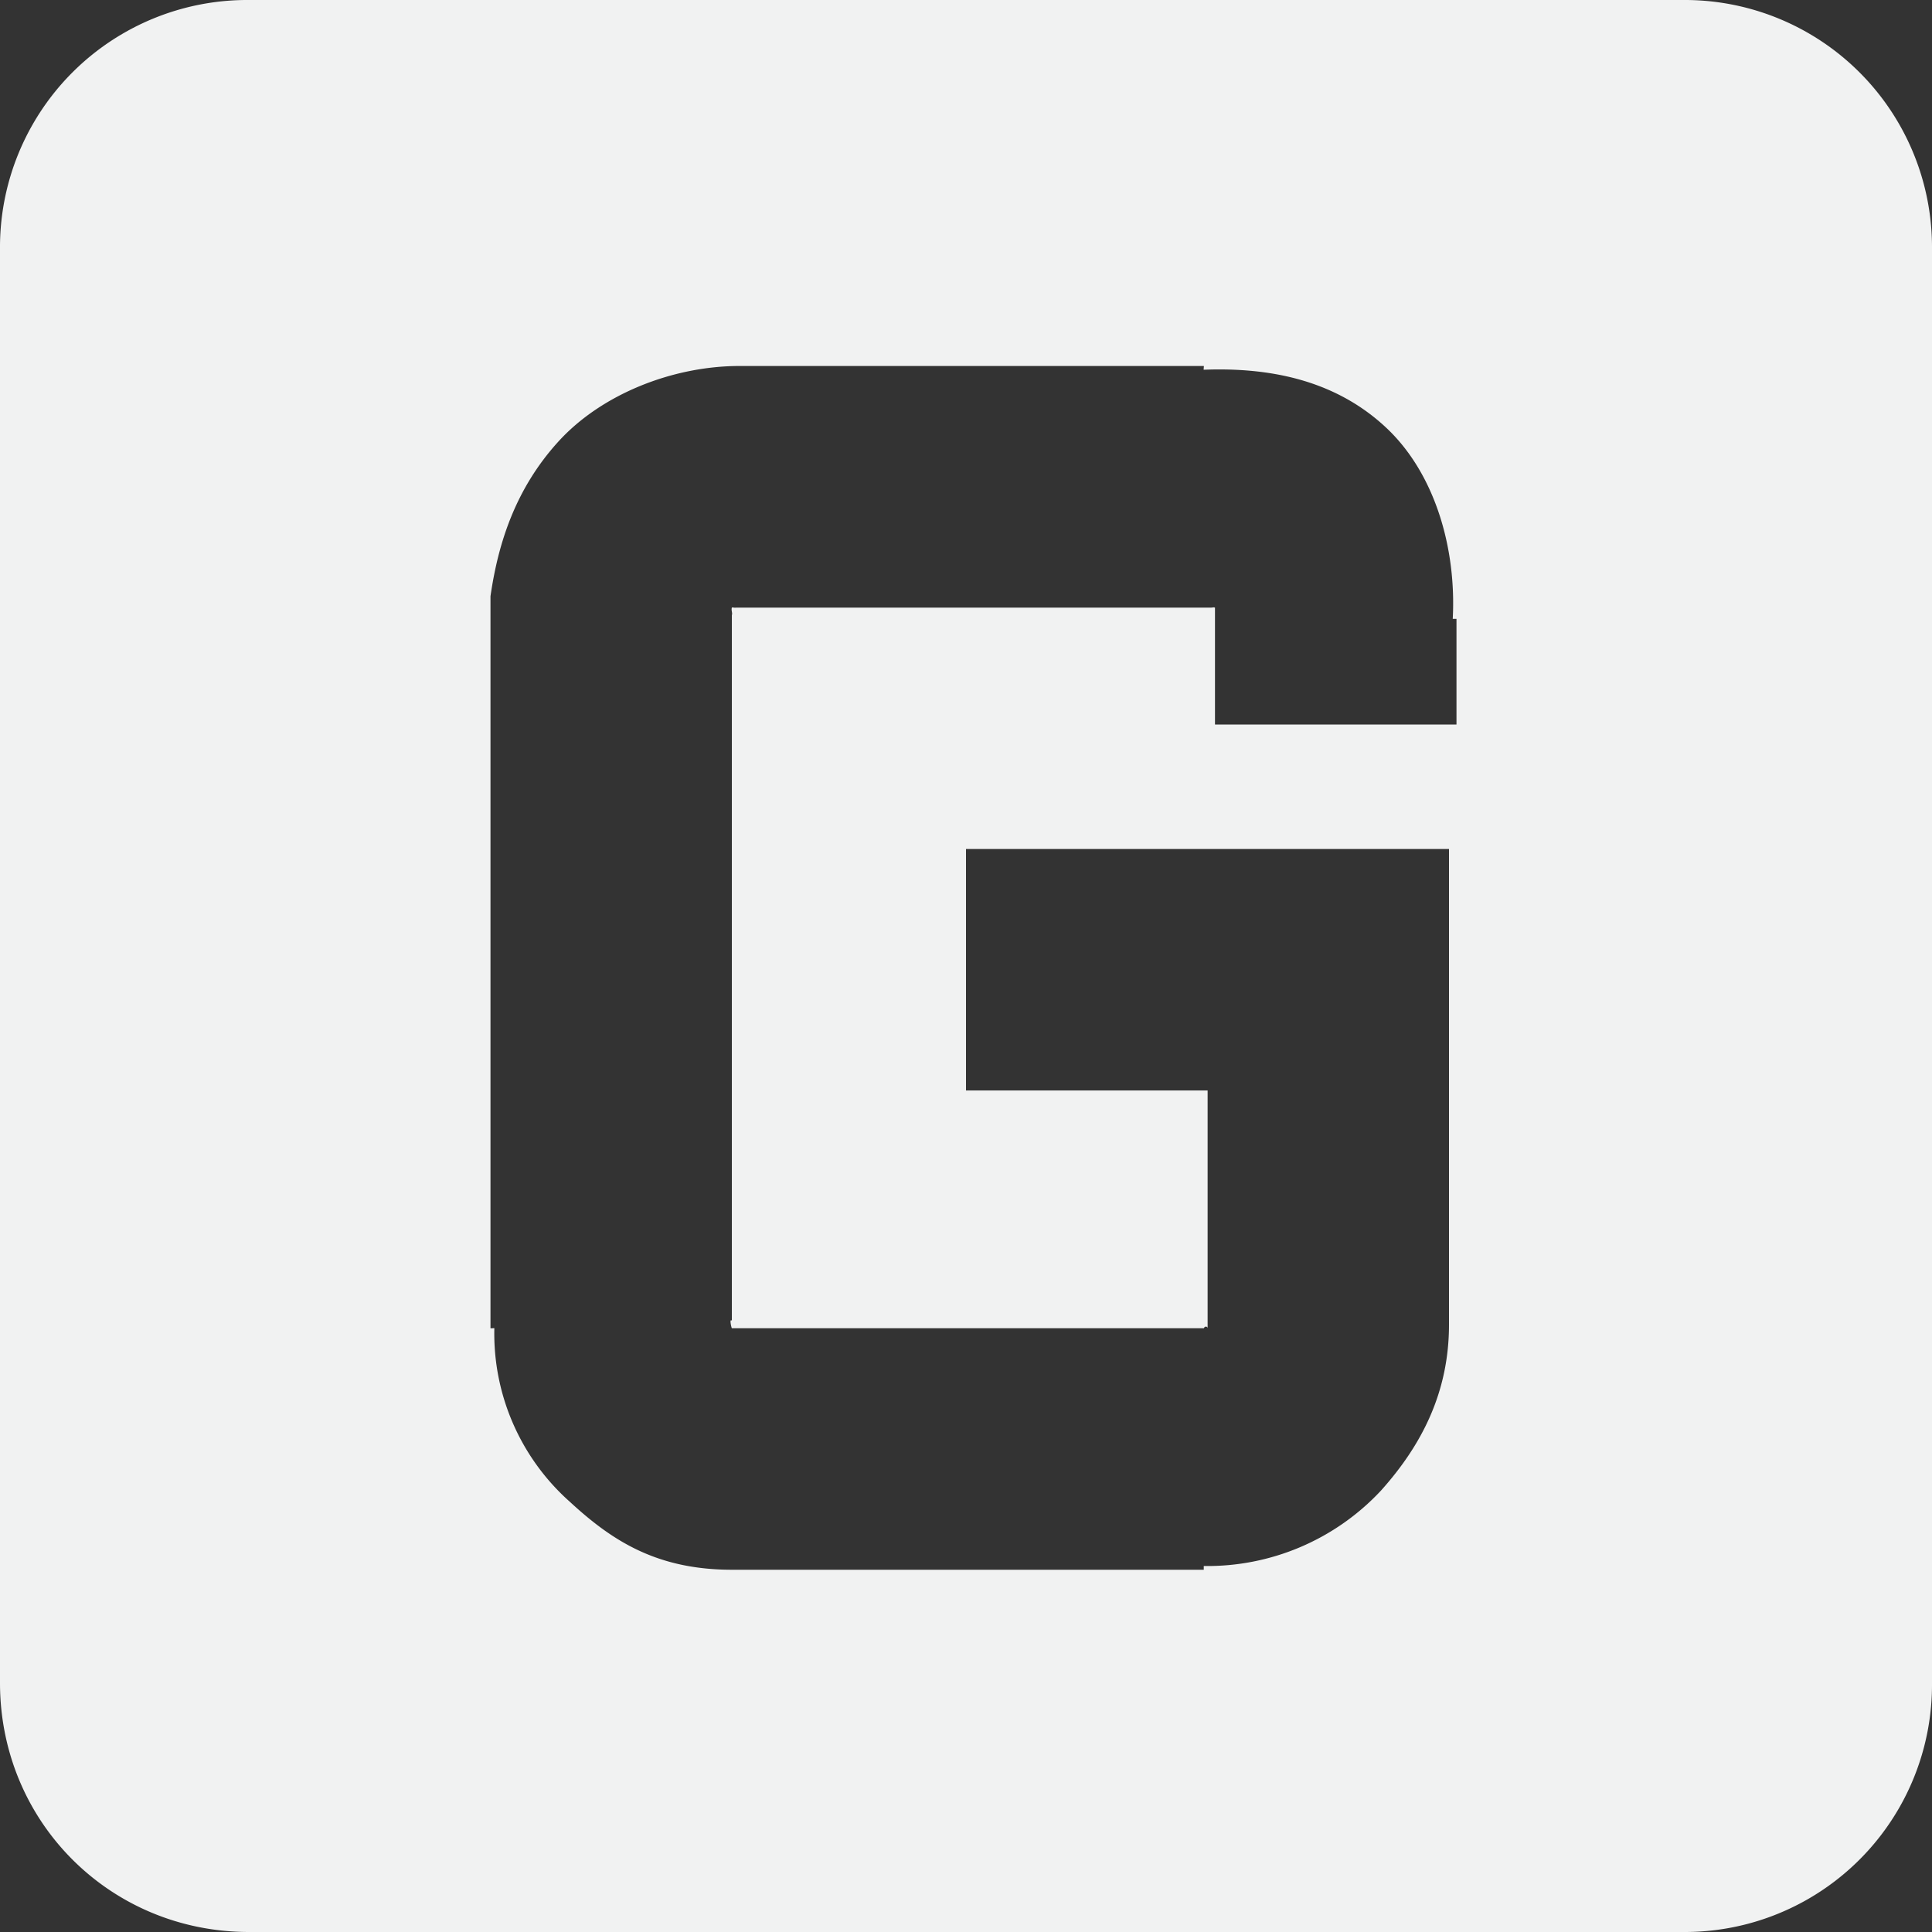 <!--Part of Monotone: https://github.com/sixsixfive/Monotone, released under cc-by-sa_v4-->
<svg xmlns="http://www.w3.org/2000/svg" viewBox="0 0 16 16" width="256" height="256">
    <rect x="0" y="0" width="16" height="16" fill="#333333" stroke="none"/>
    <path style="marker:none" d="M2.063 0A2.048 2.048 0 0 0 0 2.063v11.874C0 15.088.912 16 2.063 16h11.874A2.048 2.048 0 0 0 16 13.937V2.063A2.048 2.048 0 0 0 13.937 0zm4.062 3.031h3.844c.003 0-.003.032 0 .031.527-.02 1.072.076 1.5.47.414.38.593 1.007.562 1.593h.031V6h-2v-.968c-.017-.003.004-.003-.03 0H6.093c-.007.003-.03-.004-.032 0-.007.022.007.046 0 .062v5.843c-.023-.021-.003.061 0 .063H9.97c.007-.02.03-.016.031 0V9.031H8v-2h4v3.938c0 .562-.227 1-.563 1.375a1.966 1.966 0 0 1-1.468.625V13H6.062c-.624 0-.994-.241-1.343-.563A1.863 1.863 0 0 1 4.094 11c0-.002-.032.002-.032 0V4.938c.063-.438.206-.89.563-1.282s.946-.625 1.5-.625z" color="#f1f2f2" overflow="visible" fill="#f1f2f2"/>
</svg>
